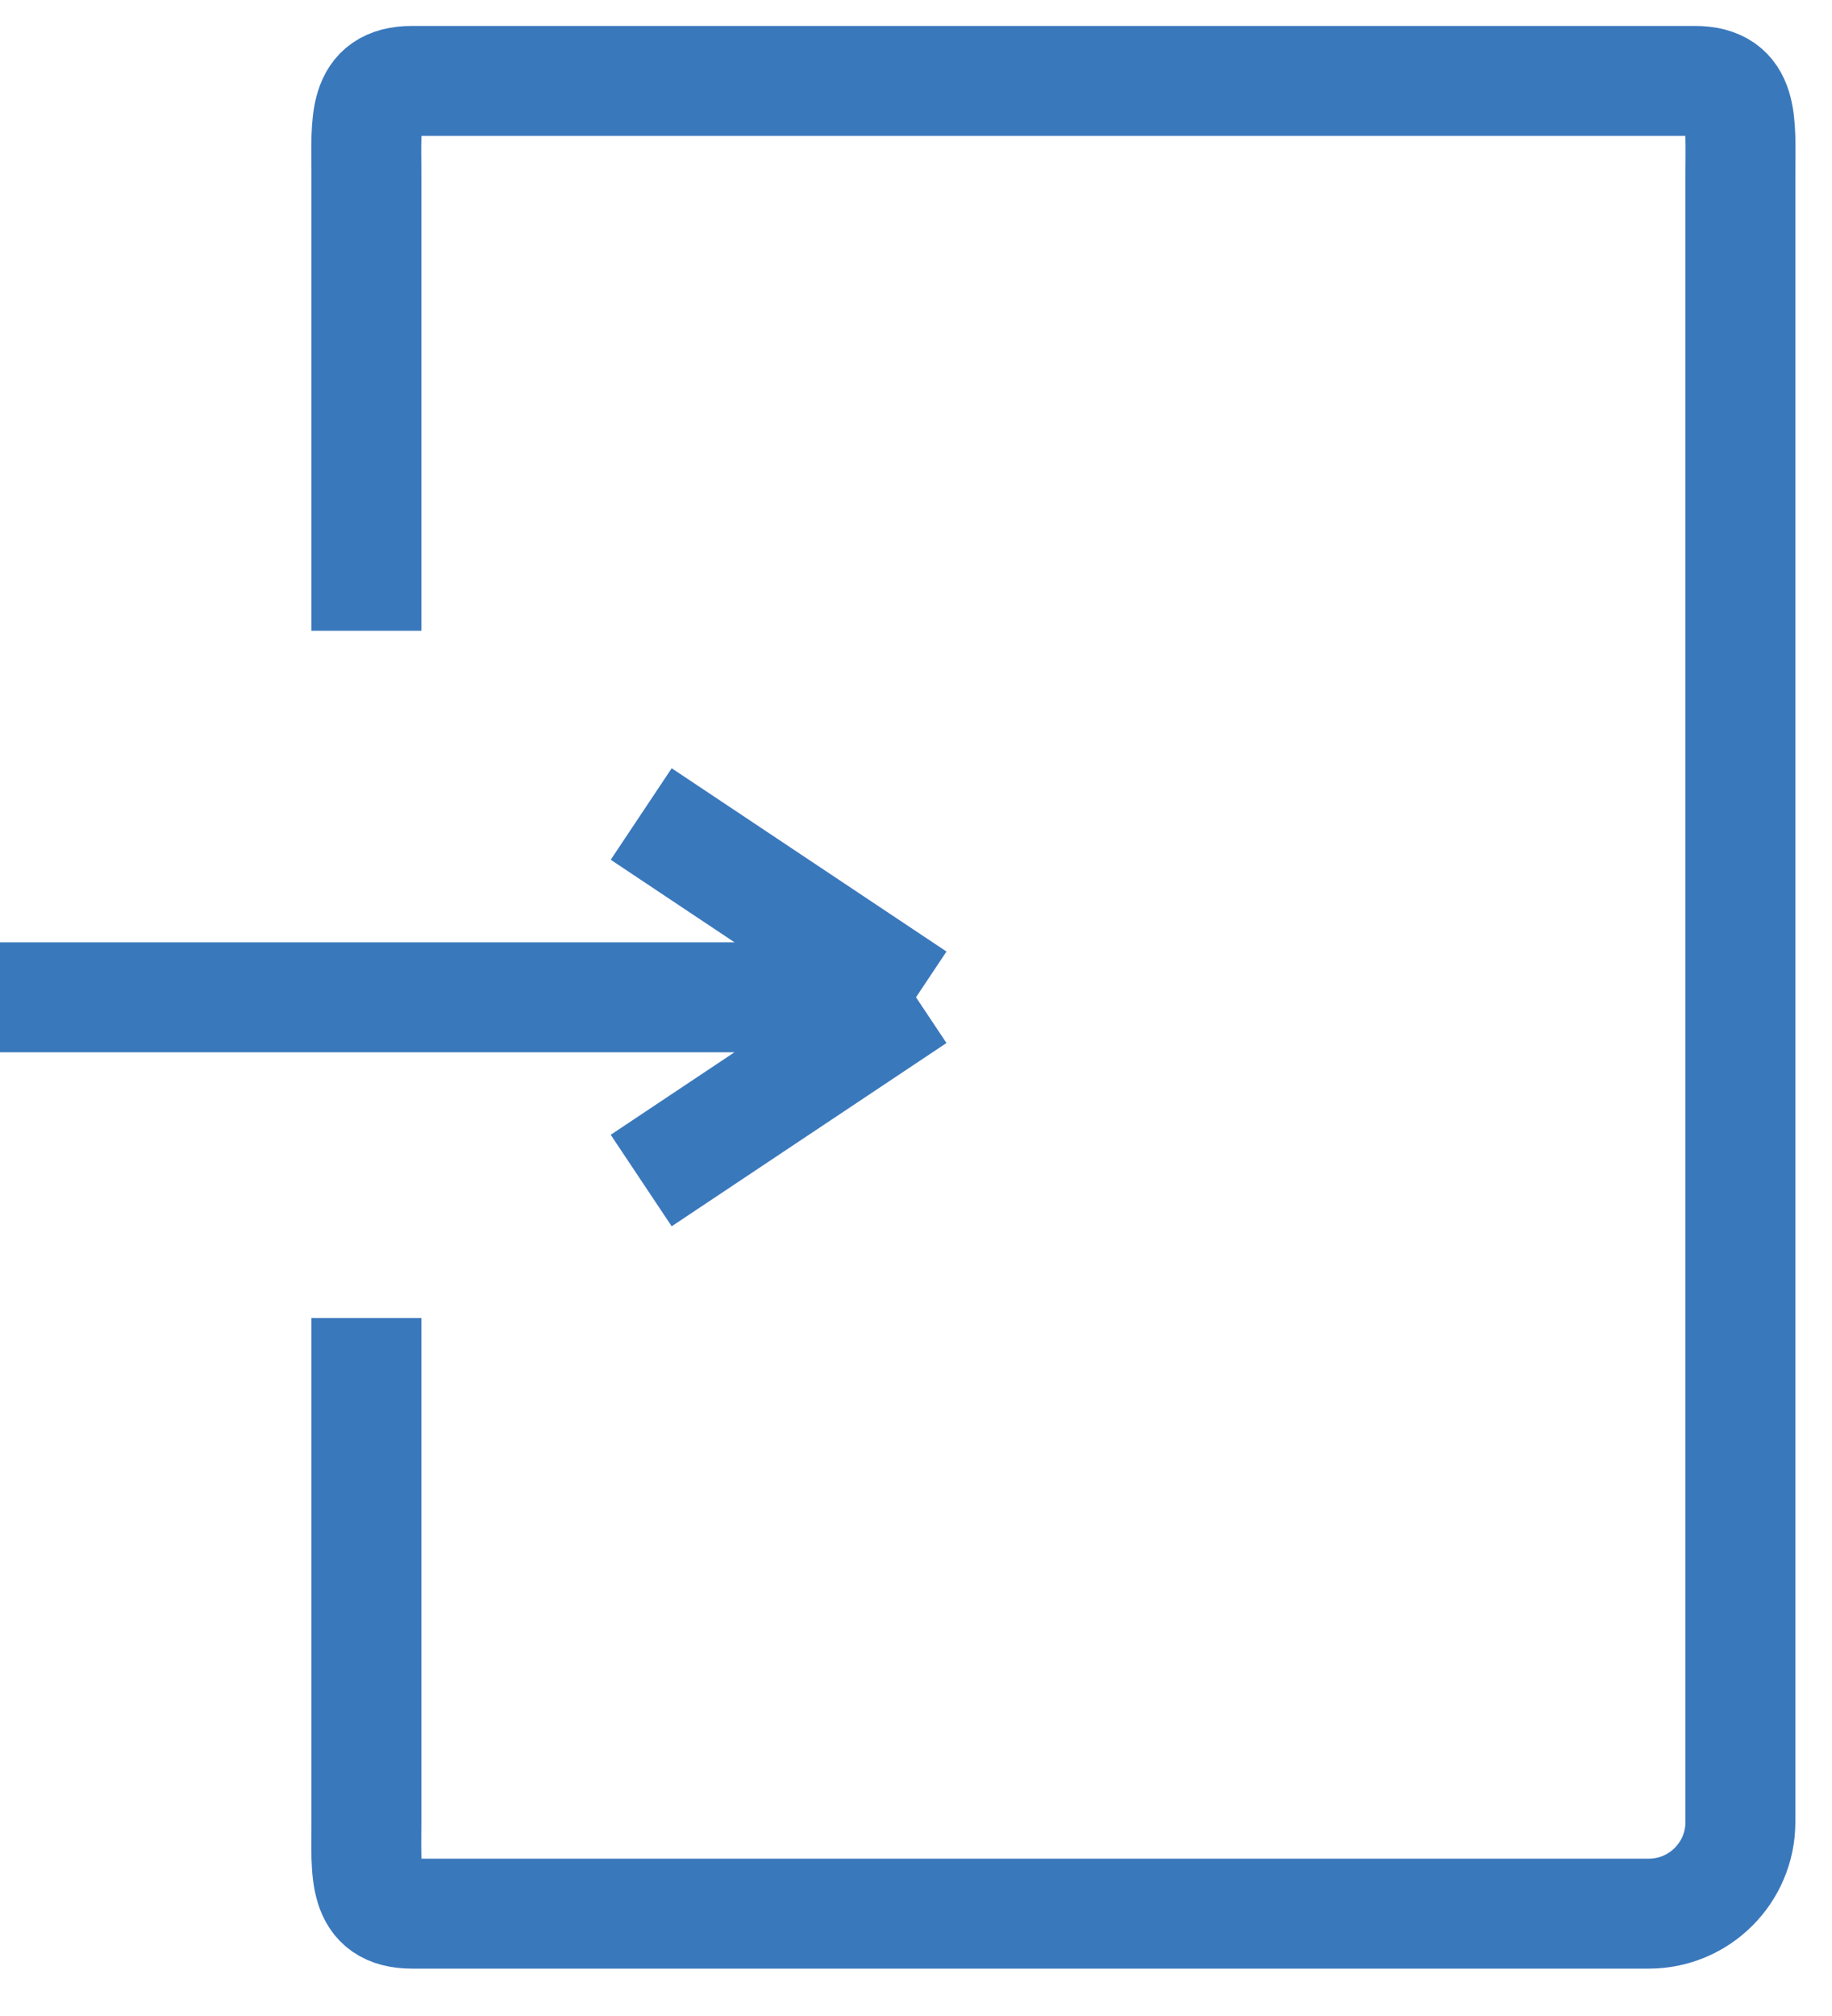 <svg width="20" height="22" viewBox="0 0 20 22" fill="none" xmlns="http://www.w3.org/2000/svg">
<path d="M4 6.883V1.883C4 1.331 3.948 0.883 4.5 0.883H18.5C19.052 0.883 19 1.331 19 1.883V19.883C19 20.435 18.552 20.883 18 20.883H4.5C3.948 20.883 4 20.435 4 19.883V14.383M10 10.883H0M10 10.883L7 8.883M10 10.883L7 12.883" stroke="#3A78BC" stroke-width="1.2"/>
</svg>
